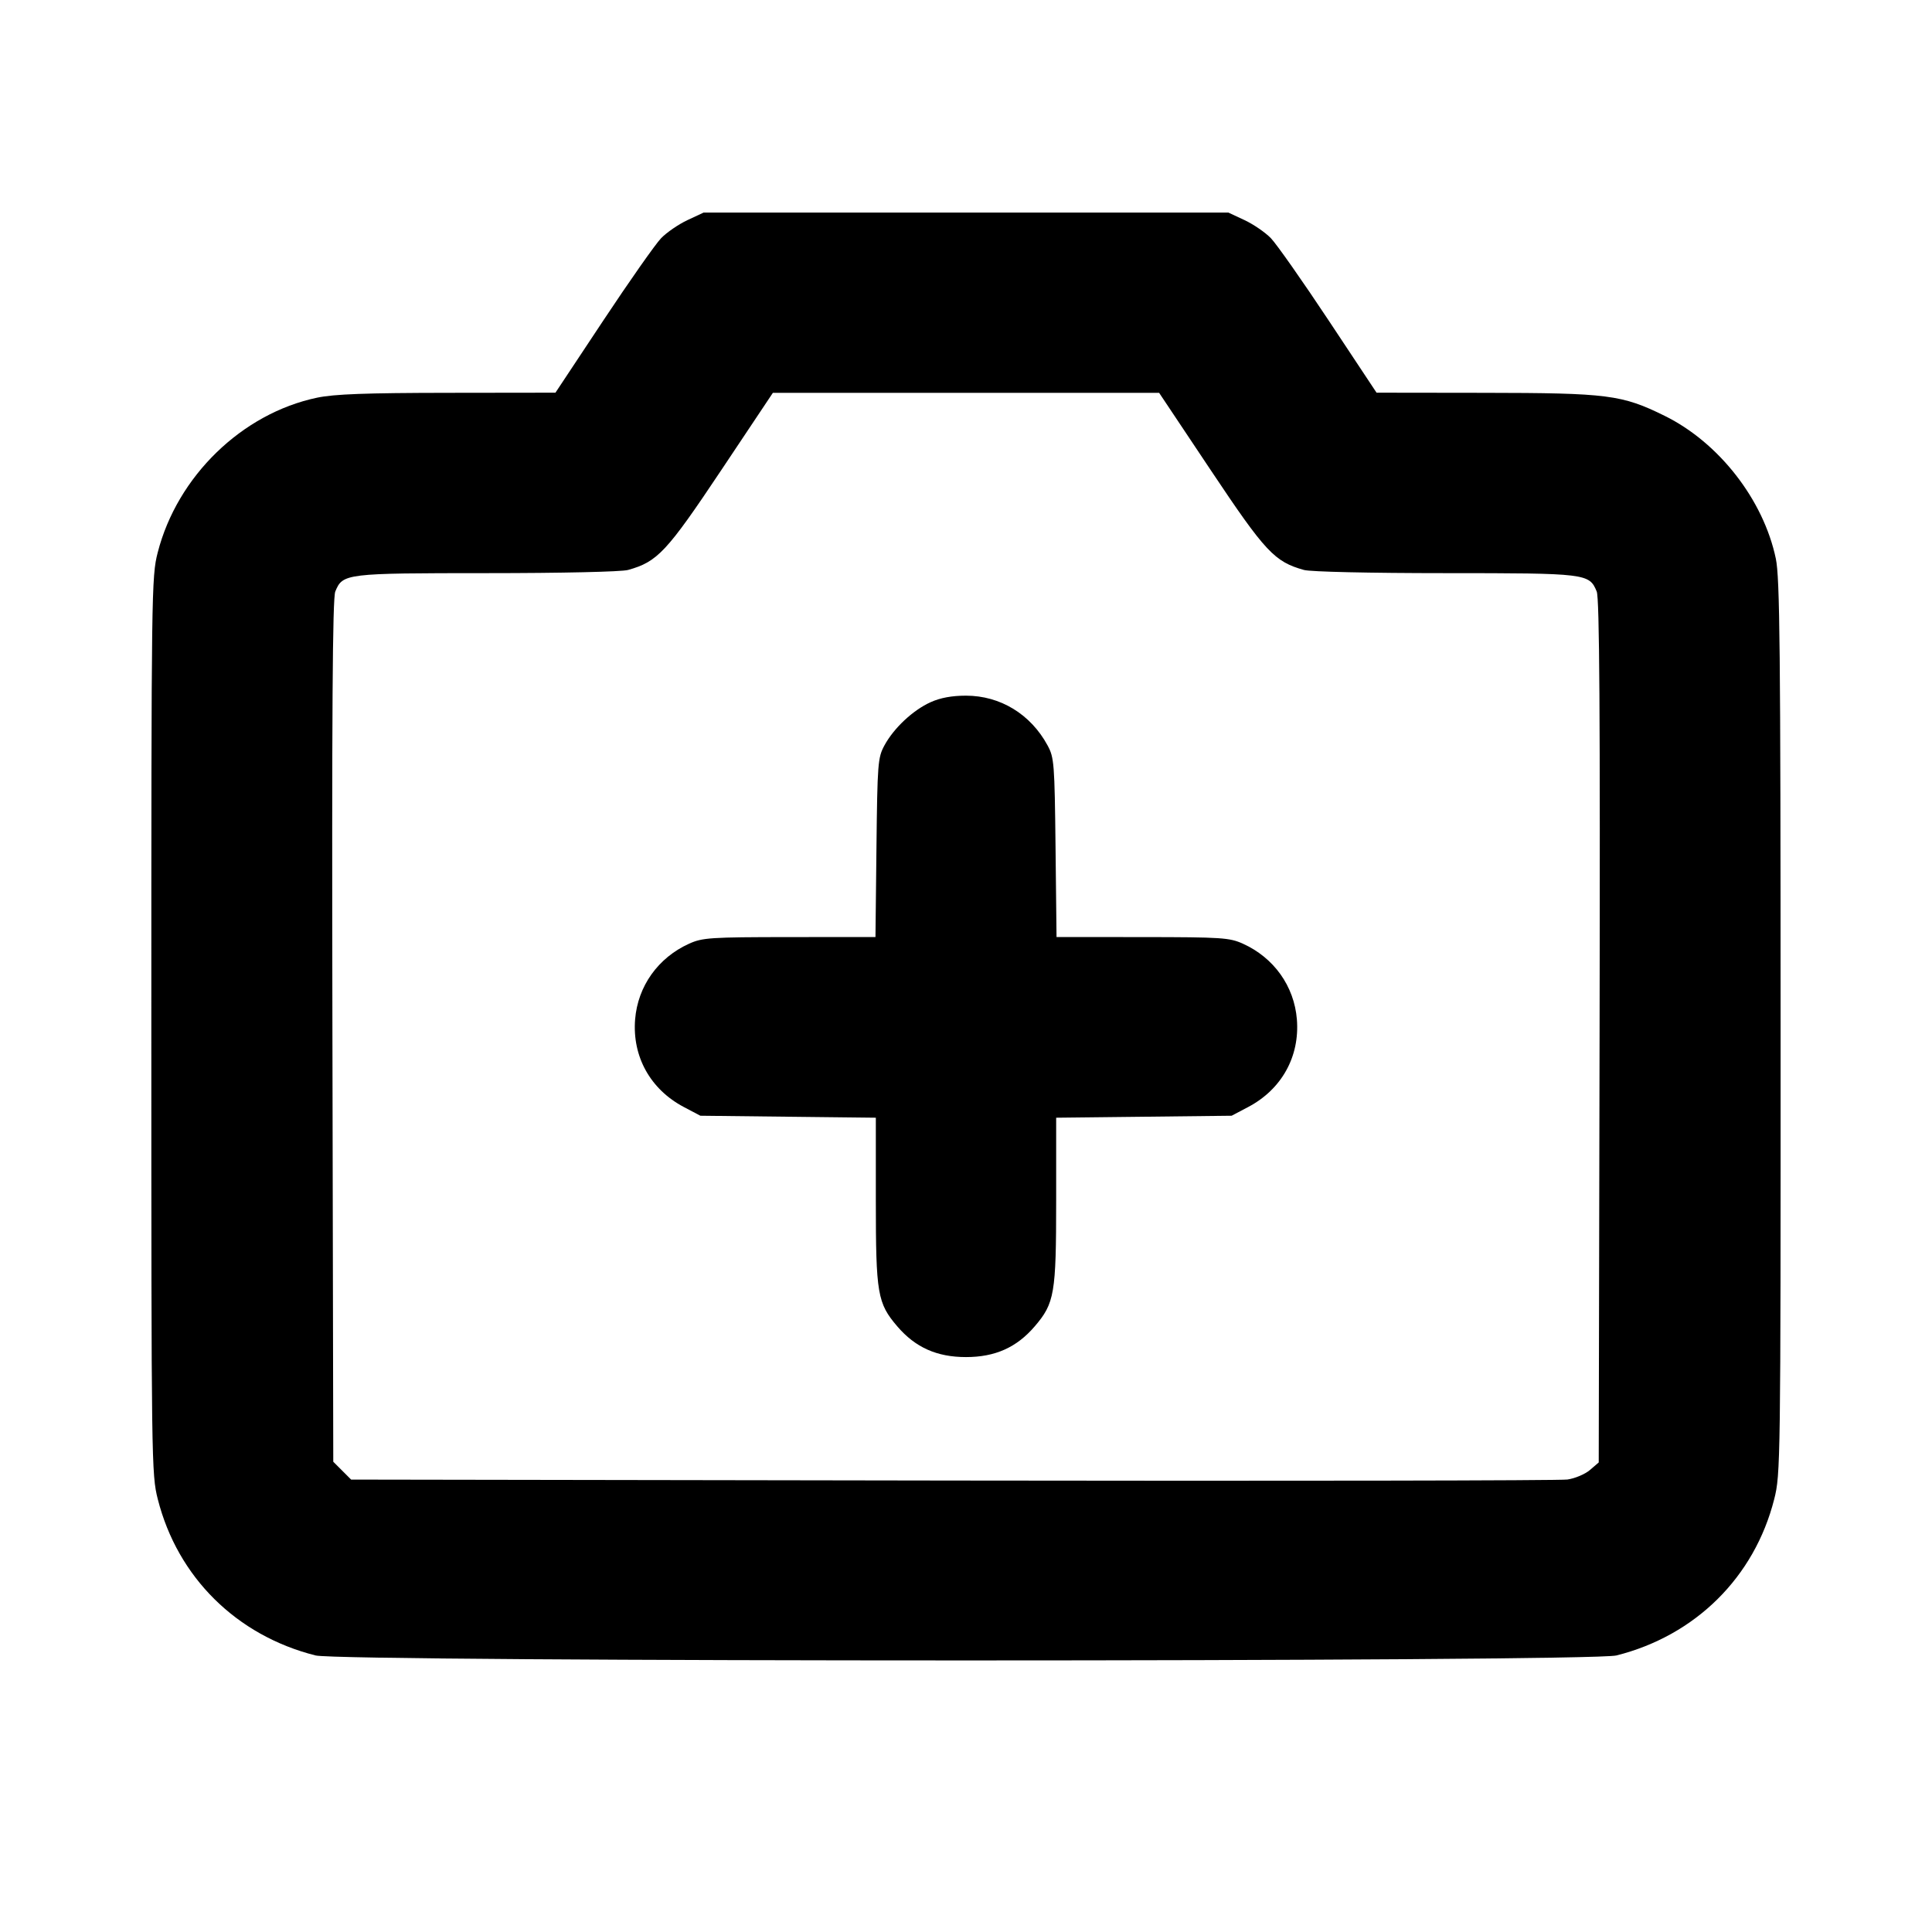 <svg fill="currentColor" viewBox="0 0 256 256" xmlns="http://www.w3.org/2000/svg"><path d="M91.093 29.166 C 89.920 29.715,88.351 30.790,87.607 31.555 C 86.863 32.321,83.407 37.241,79.927 42.490 L 73.600 52.033 59.307 52.051 C 48.455 52.064,44.294 52.219,42.027 52.693 C 32.063 54.778,23.479 63.117,20.895 73.220 C 20.077 76.417,20.053 78.188,20.053 135.893 C 20.053 193.928,20.073 195.353,20.909 198.652 C 23.530 208.987,31.340 216.722,41.813 219.356 C 45.312 220.236,210.688 220.236,214.187 219.356 C 224.660 216.722,232.470 208.987,235.091 198.652 C 235.927 195.353,235.946 193.941,235.939 136.145 C 235.933 85.883,235.838 76.565,235.307 74.027 C 233.676 66.231,227.777 58.651,220.581 55.103 C 214.906 52.305,213.071 52.071,196.693 52.051 L 182.400 52.033 176.073 42.490 C 172.593 37.241,169.137 32.321,168.393 31.555 C 167.649 30.790,166.080 29.715,164.907 29.166 L 162.773 28.168 128.000 28.168 L 93.227 28.168 91.093 29.166 M160.441 62.314 C 167.666 73.139,168.880 74.438,172.785 75.523 C 173.657 75.765,181.552 75.943,191.488 75.944 C 210.258 75.947,210.584 75.987,211.573 78.380 C 211.939 79.267,212.036 94.249,211.953 136.677 L 211.840 193.781 210.675 194.783 C 210.034 195.334,208.690 195.902,207.688 196.045 C 206.686 196.188,170.015 196.248,126.196 196.179 L 46.526 196.053 45.343 194.870 L 44.160 193.687 44.047 136.630 C 43.964 94.238,44.061 79.267,44.427 78.380 C 45.416 75.987,45.742 75.947,64.512 75.944 C 74.448 75.943,82.343 75.765,83.215 75.523 C 87.120 74.438,88.334 73.139,95.559 62.314 L 102.409 52.053 128.000 52.053 L 153.591 52.053 160.441 62.314 M123.307 93.046 C 120.970 94.101,118.434 96.477,117.191 98.773 C 116.317 100.387,116.260 101.123,116.135 112.320 L 116.004 124.160 104.615 124.169 C 94.091 124.178,93.081 124.245,91.307 125.046 C 87.200 126.901,84.510 130.675,84.156 135.076 C 83.761 139.999,86.178 144.347,90.608 146.684 L 92.800 147.840 104.427 147.972 L 116.053 148.103 116.053 159.096 C 116.053 171.438,116.265 172.679,118.898 175.754 C 121.286 178.544,124.140 179.819,128.000 179.819 C 131.860 179.819,134.714 178.544,137.102 175.754 C 139.735 172.679,139.947 171.438,139.947 159.096 L 139.947 148.103 151.573 147.972 L 163.200 147.840 165.392 146.684 C 169.822 144.347,172.239 139.999,171.844 135.076 C 171.490 130.675,168.800 126.901,164.693 125.046 C 162.919 124.245,161.909 124.178,151.385 124.169 L 139.996 124.160 139.865 112.320 C 139.740 101.123,139.683 100.387,138.809 98.773 C 136.571 94.638,132.539 92.179,128.000 92.179 C 126.126 92.179,124.604 92.460,123.307 93.046 " stroke="none" fill-rule="evenodd"></path></svg>